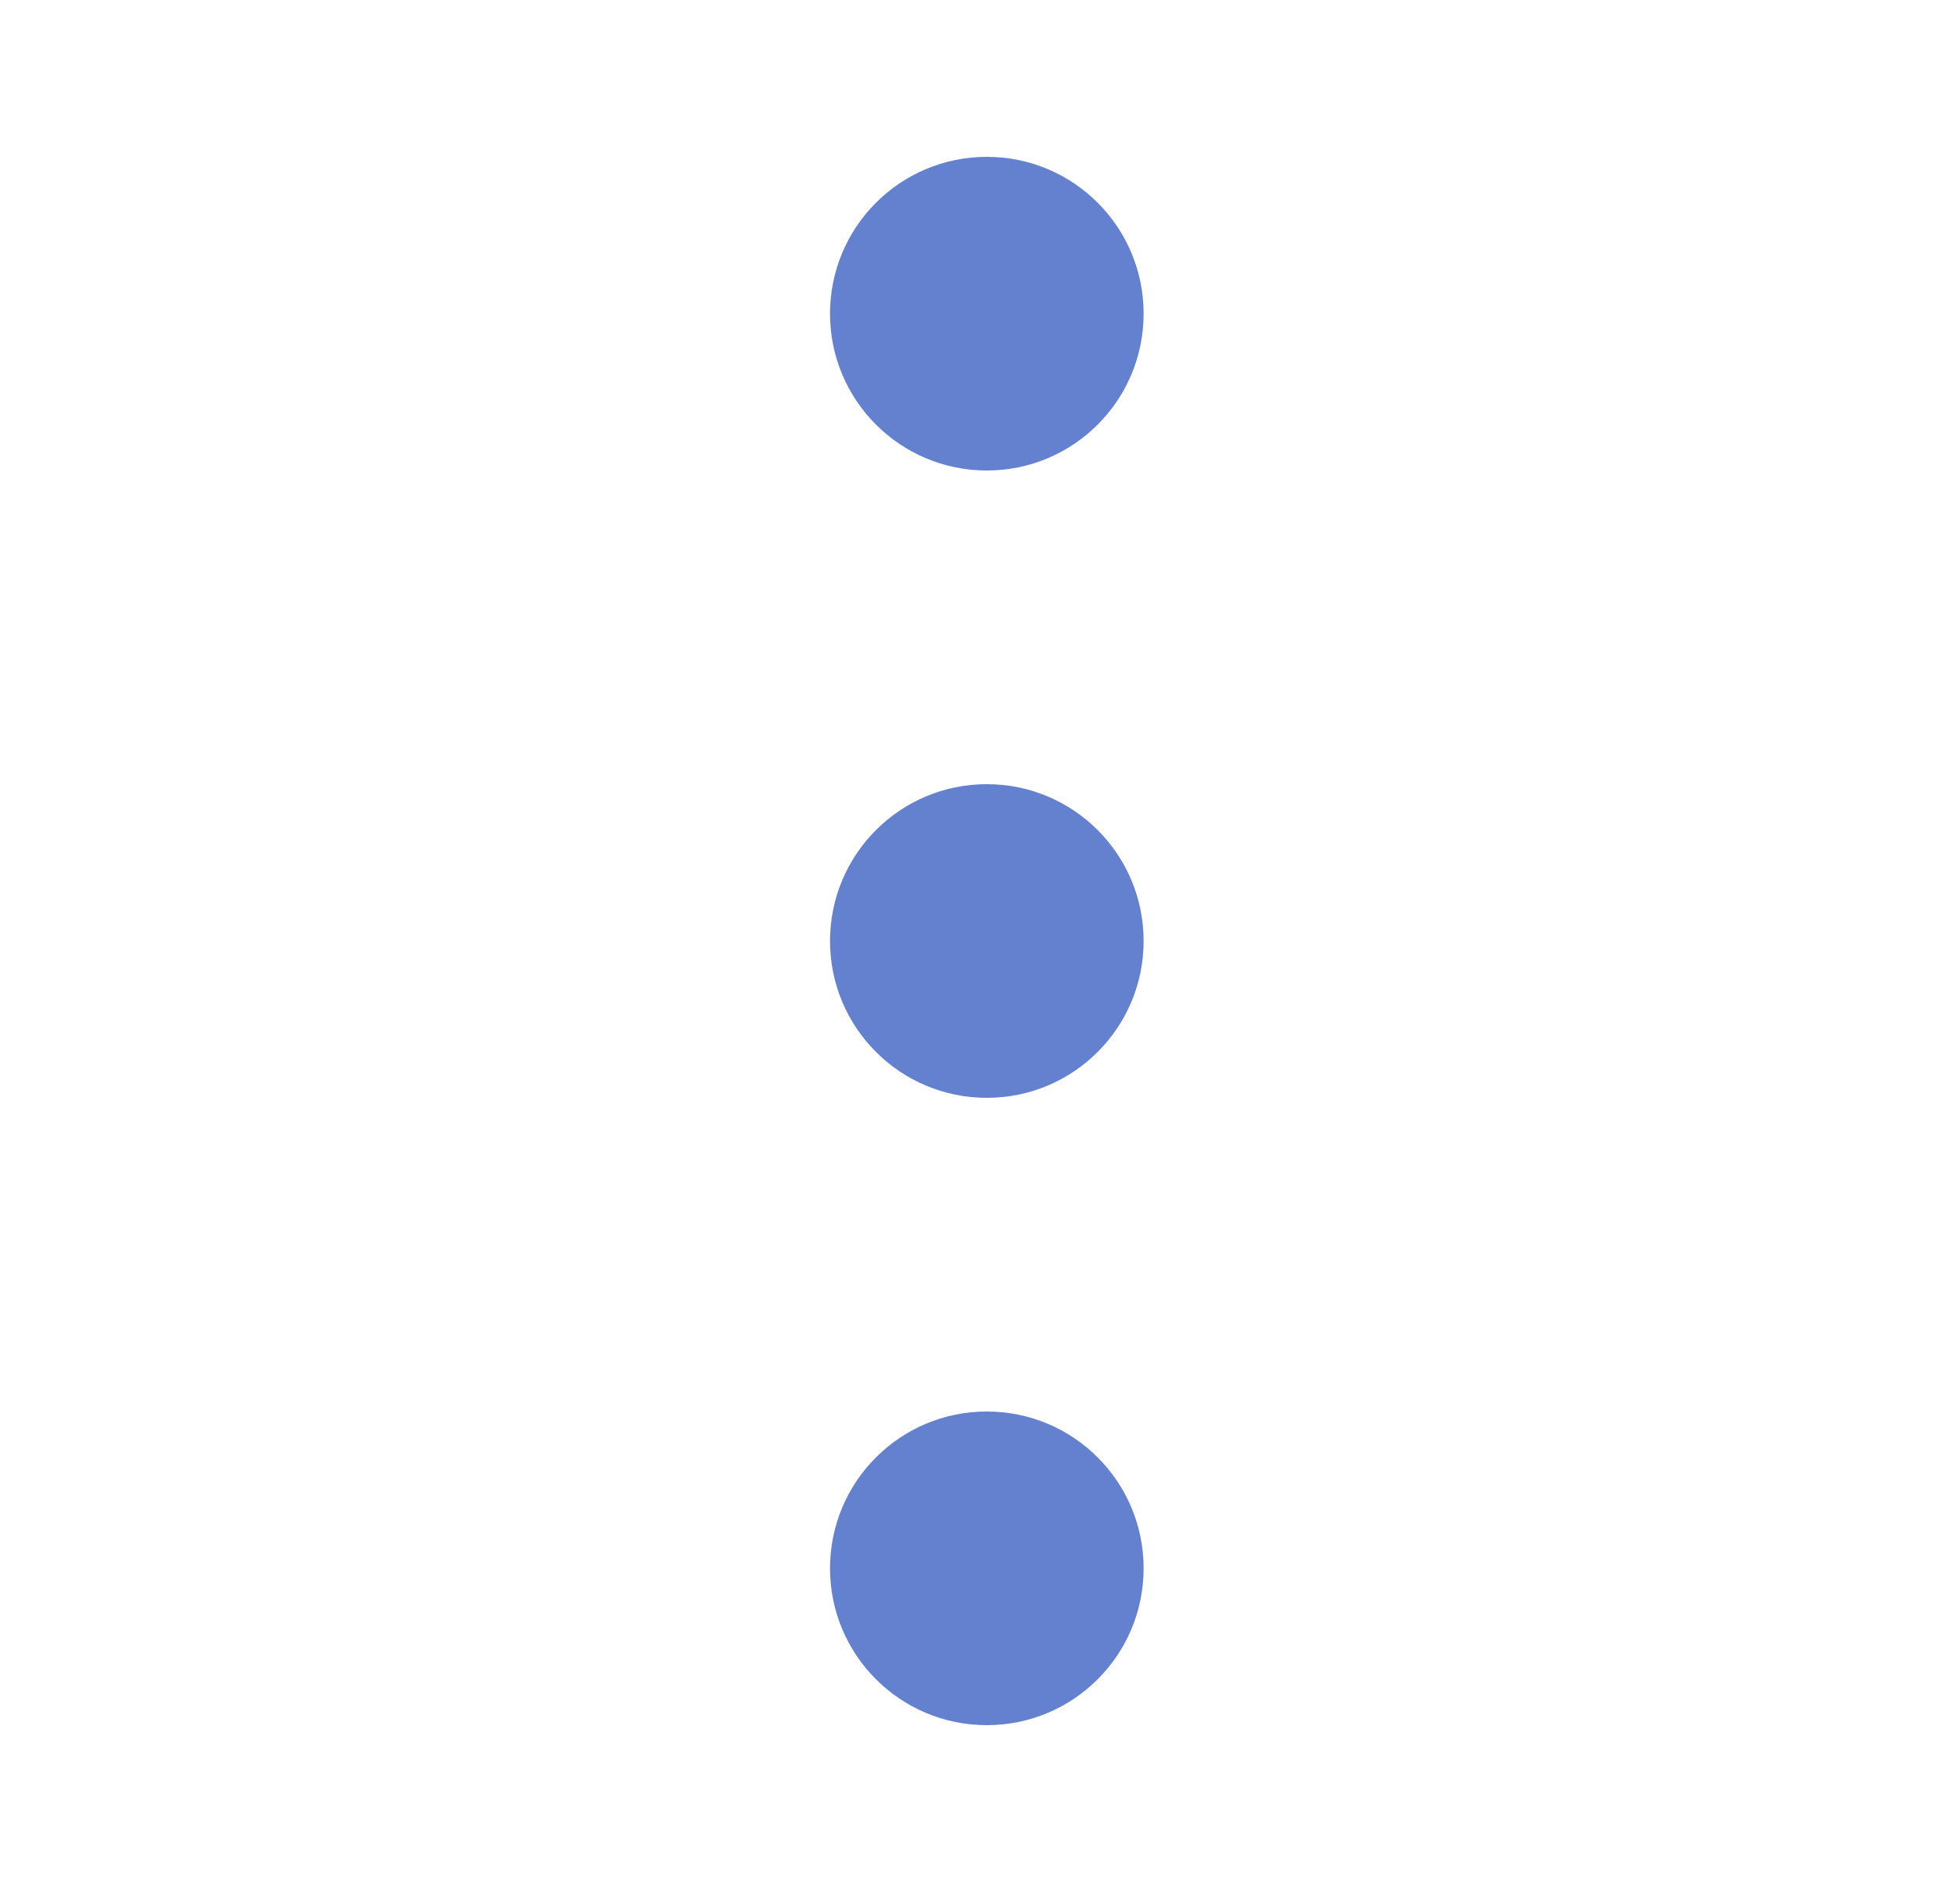 <svg width="25" height="24" viewBox="0 0 25 24" fill="none" xmlns="http://www.w3.org/2000/svg">
<path d="M10.587 4C10.587 2.895 11.482 2 12.587 2C13.692 2 14.587 2.895 14.587 4C14.587 5.105 13.692 6 12.587 6C11.482 6 10.587 5.105 10.587 4Z" fill="#6381CF"/>
<path d="M10.587 12C10.587 10.895 11.482 10 12.587 10C13.692 10 14.587 10.895 14.587 12C14.587 13.105 13.692 14 12.587 14C11.482 14 10.587 13.105 10.587 12Z" fill="#6381CF"/>
<path d="M10.587 20C10.587 18.895 11.482 18 12.587 18C13.692 18 14.587 18.895 14.587 20C14.587 21.105 13.692 22 12.587 22C11.482 22 10.587 21.105 10.587 20Z" fill="#6381CF"/>
</svg>
